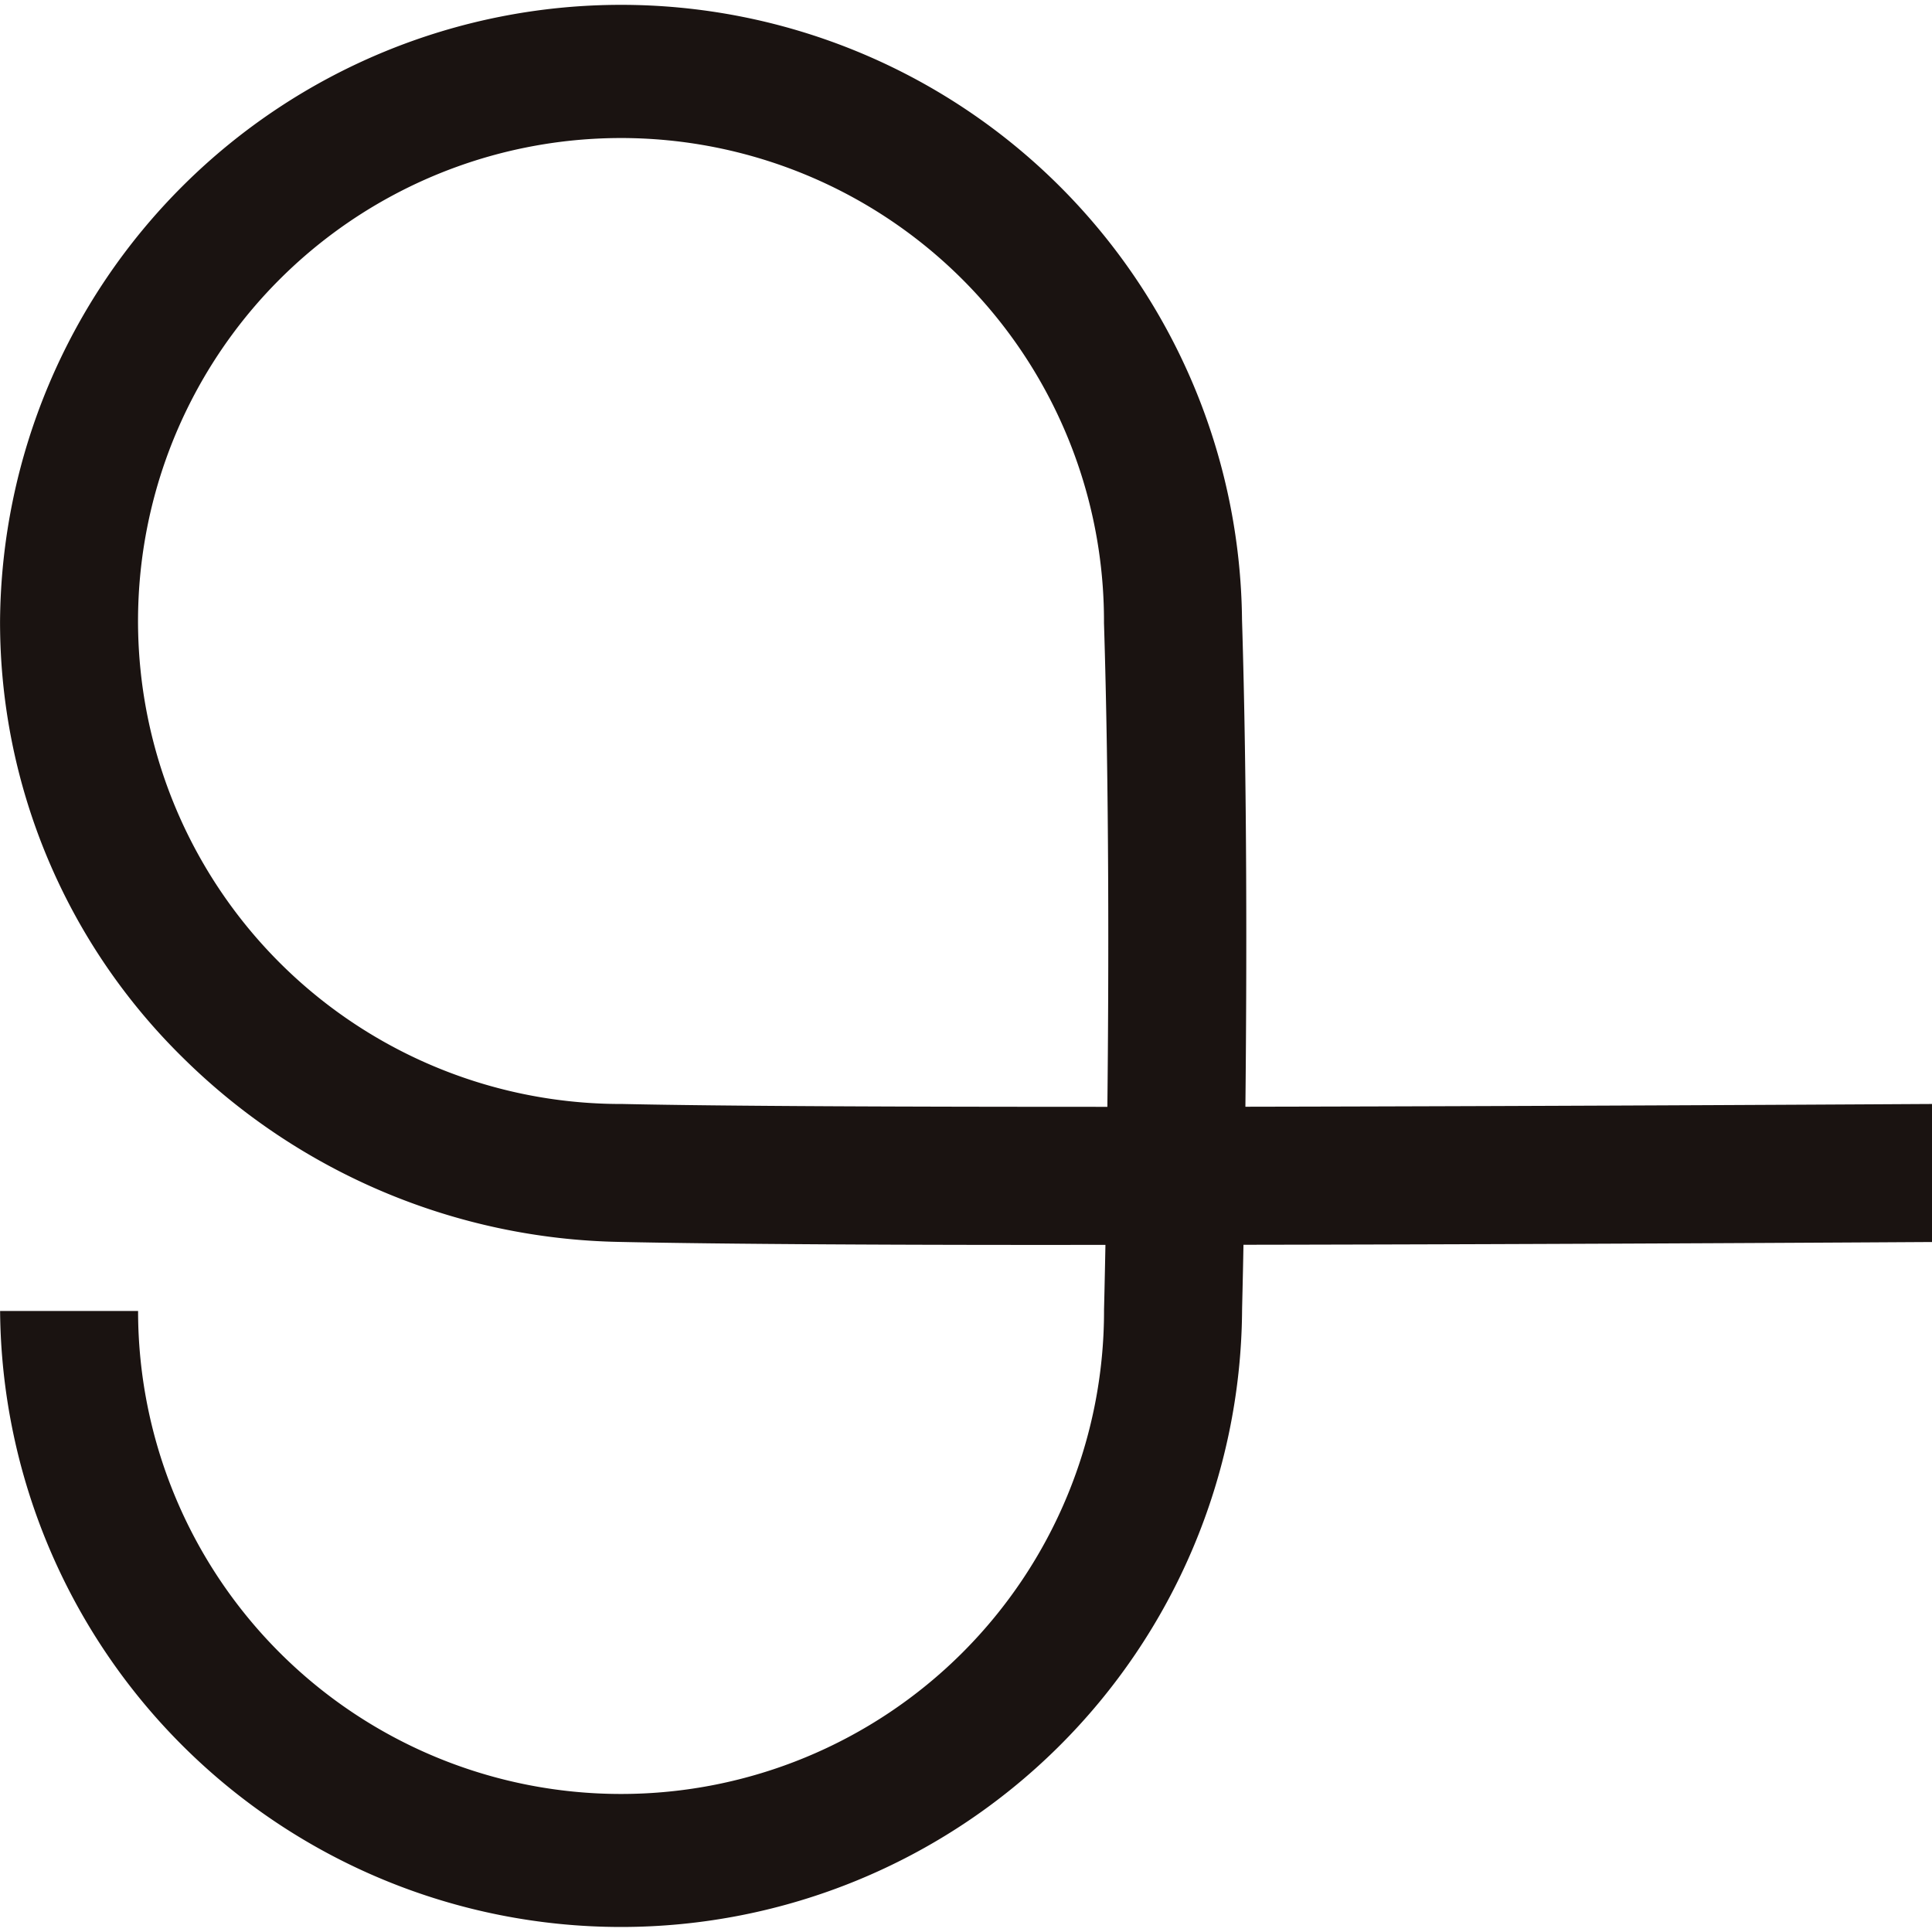 <svg xmlns="http://www.w3.org/2000/svg" width="40.002" height="40" viewBox="0 0 40.002 40">
  <g id="BGMロゴ" transform="translate(-8.021)">
    <g id="グループ_93" data-name="グループ 93" transform="translate(8.021)">
      <path id="パス_58" data-name="パス 58" d="M692.758,387.954v-1.531c-.121,0-7.141.044-14.216.057.029-2.831.036-6.645-.07-10.081a12.858,12.858,0,0,0-25.715.023,12.64,12.64,0,0,0,3.791,9.048,13.2,13.2,0,0,0,9.036,3.809c2.121.046,5.94.067,10.06.061-.016.823-.028,1.313-.029,1.331v.038a10,10,0,1,1-20,0h-2.857a12.858,12.858,0,0,0,25.715.018c0-.1.015-.6.029-1.389,7.043-.011,14.021-.056,14.257-.057Zm-17.073-1.472c-4.11,0-7.929-.013-10.039-.059a10,10,0,1,1,9.968-10v.044C675.72,379.878,675.714,383.674,675.684,386.482Z" transform="translate(-652.756 -363.565)" fill="#1a1311"/>
    </g>
  </g>
</svg>
